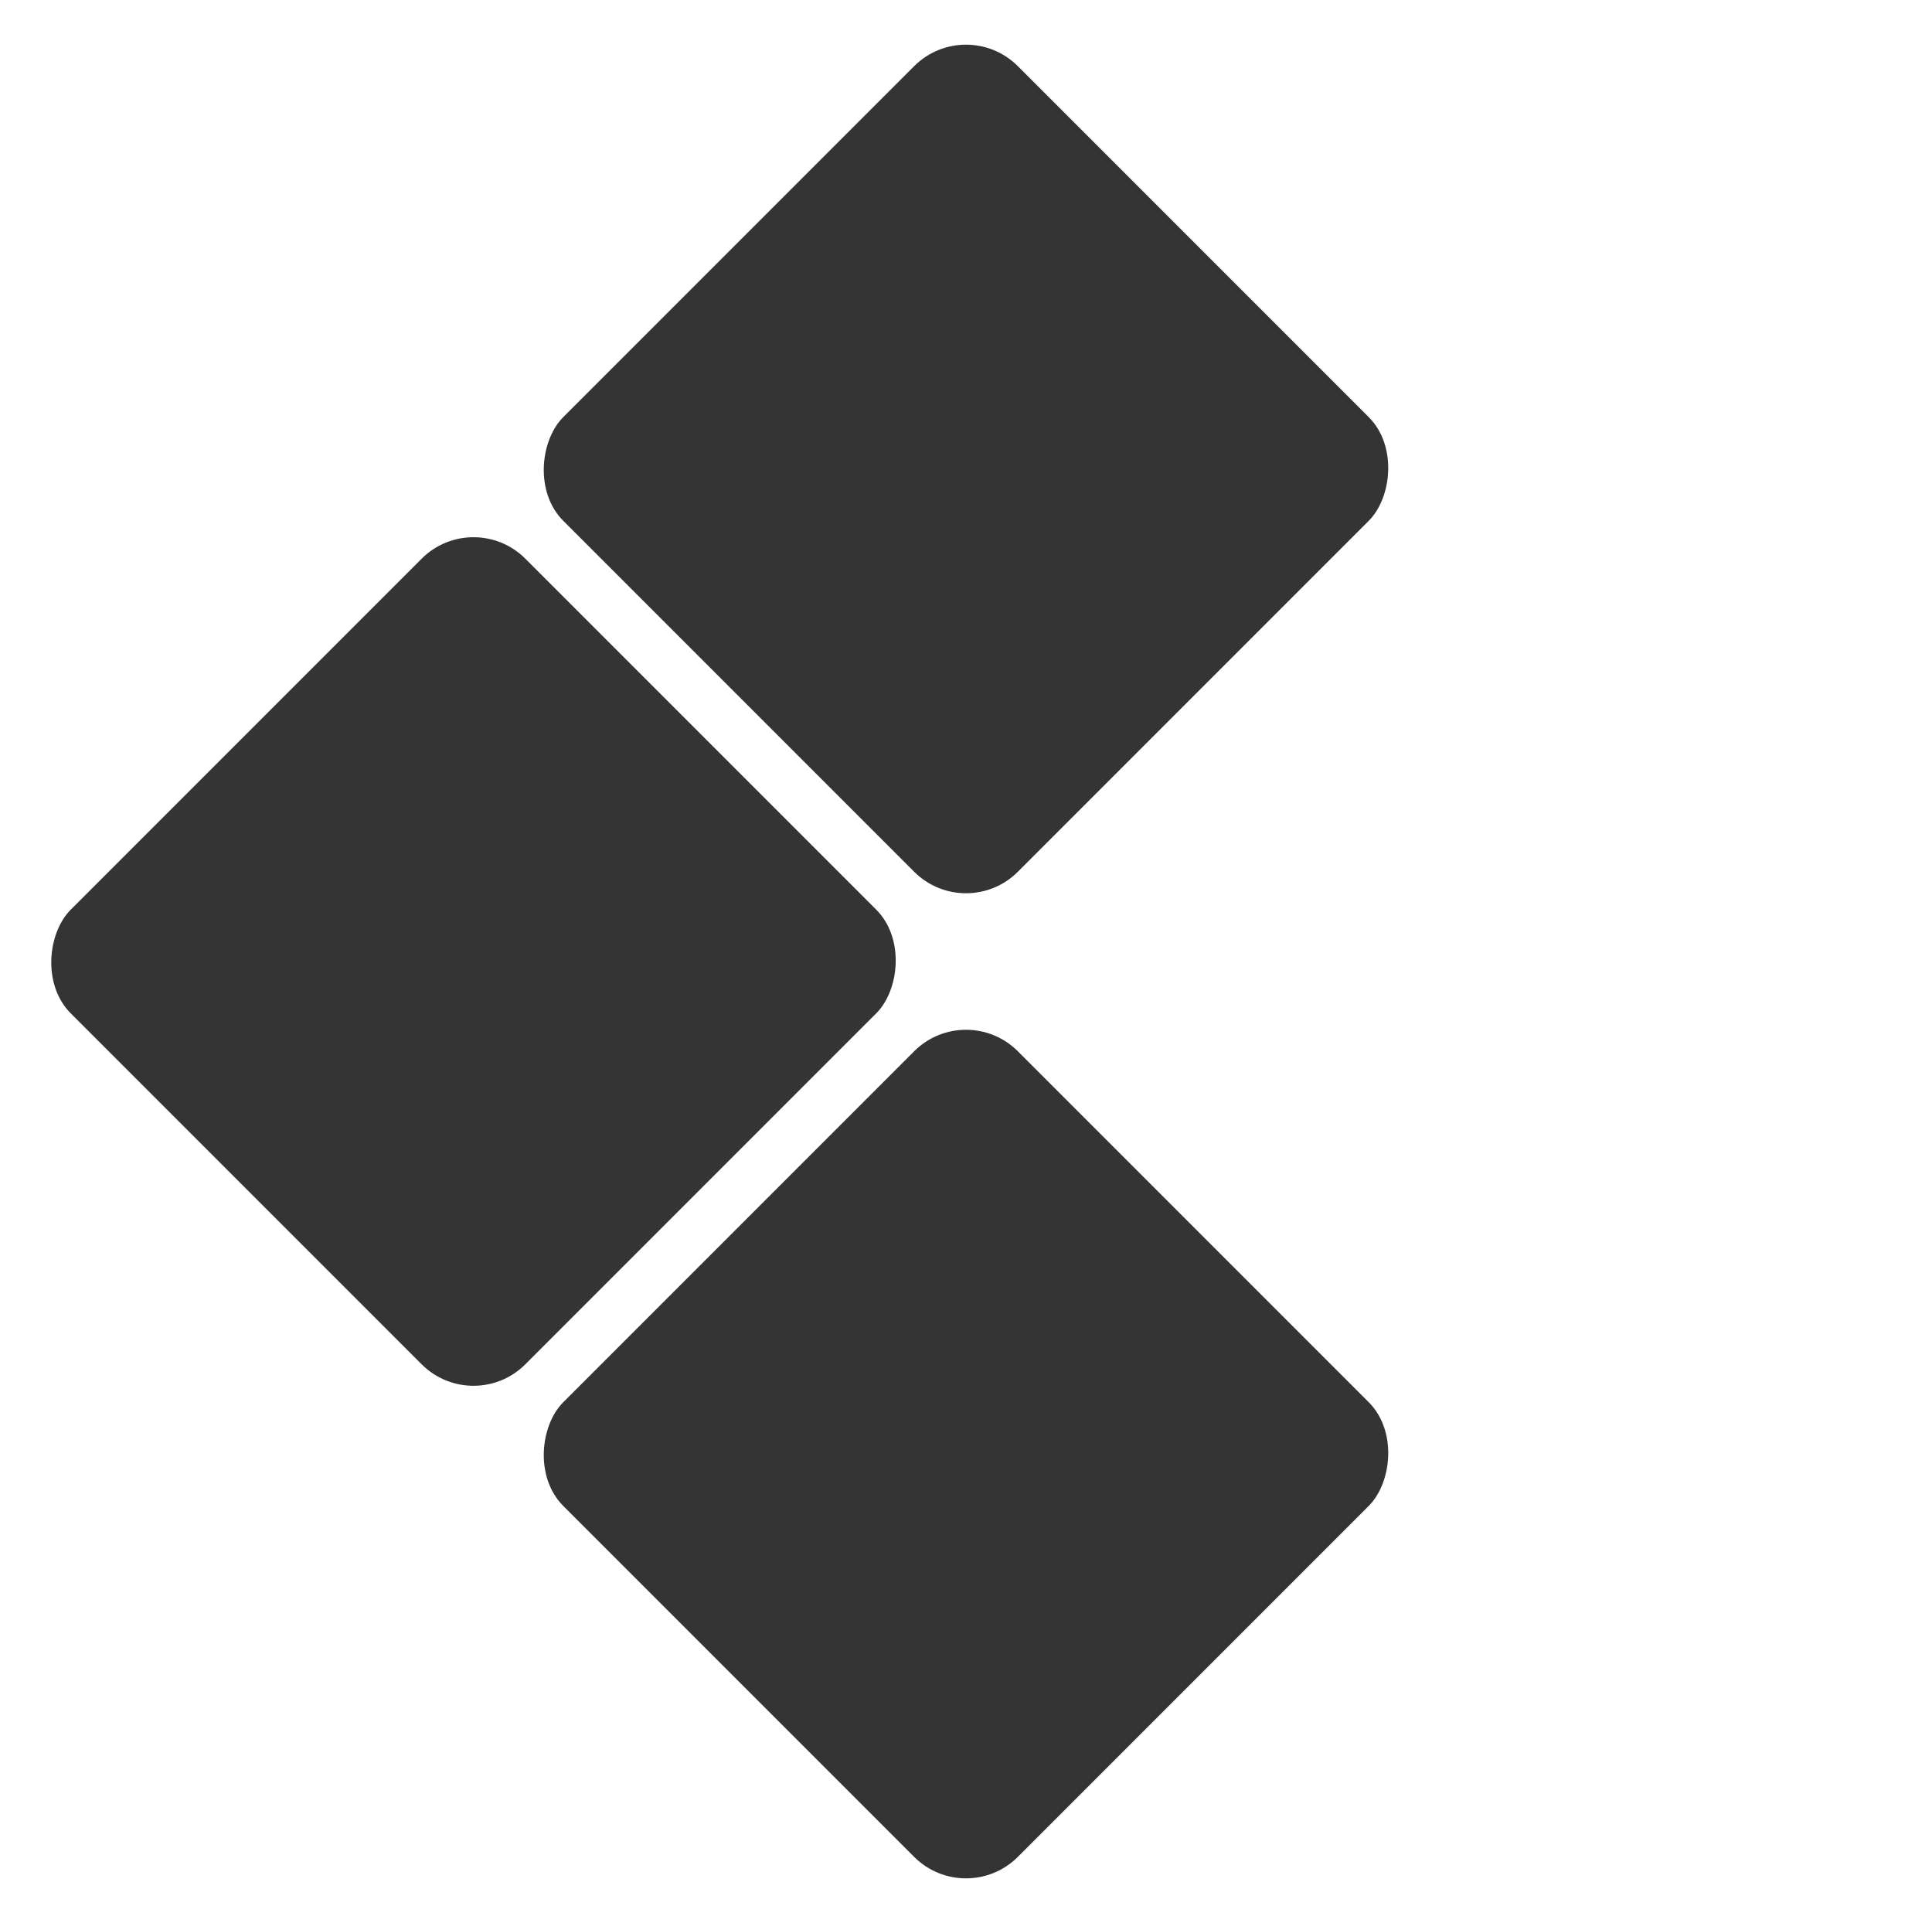 <svg width="102" height="101" viewBox="0 0 102 101" fill="none" xmlns="http://www.w3.org/2000/svg">
<g filter="url(#filter0_b)">
<rect x="51" y="52.755" width="33.941" height="33.941" rx="3.871" transform="rotate(45 51 52.755)" fill="#343434"/>
</g>
<g filter="url(#filter1_b)">
<rect x="24.998" y="26.754" width="33.941" height="33.941" rx="3.871" transform="rotate(45 24.998 26.754)" fill="#343434"/>
</g>
<rect x="77.002" y="26.754" width="33.941" height="33.941" rx="3.871" transform="rotate(45 77.002 26.754)" fill="white"/>
<g filter="url(#filter2_b)">
<rect x="51" y="0.755" width="33.941" height="33.941" rx="3.871" transform="rotate(45 51 0.755)" fill="#343434"/>
</g>
<defs>
<filter id="filter0_b" x="19.593" y="45.348" width="62.815" height="62.815" filterUnits="userSpaceOnUse" color-interpolation-filters="sRGB">
<feFlood flood-opacity="0" result="BackgroundImageFix"/>
<feGaussianBlur in="BackgroundImage" stdDeviation="3.704"/>
<feComposite in2="SourceAlpha" operator="in" result="effect1_backgroundBlur"/>
<feBlend mode="normal" in="SourceGraphic" in2="effect1_backgroundBlur" result="shape"/>
</filter>
<filter id="filter1_b" x="-6.409" y="19.347" width="62.815" height="62.815" filterUnits="userSpaceOnUse" color-interpolation-filters="sRGB">
<feFlood flood-opacity="0" result="BackgroundImageFix"/>
<feGaussianBlur in="BackgroundImage" stdDeviation="3.704"/>
<feComposite in2="SourceAlpha" operator="in" result="effect1_backgroundBlur"/>
<feBlend mode="normal" in="SourceGraphic" in2="effect1_backgroundBlur" result="shape"/>
</filter>
<filter id="filter2_b" x="19.593" y="-6.653" width="62.815" height="62.815" filterUnits="userSpaceOnUse" color-interpolation-filters="sRGB">
<feFlood flood-opacity="0" result="BackgroundImageFix"/>
<feGaussianBlur in="BackgroundImage" stdDeviation="3.704"/>
<feComposite in2="SourceAlpha" operator="in" result="effect1_backgroundBlur"/>
<feBlend mode="normal" in="SourceGraphic" in2="effect1_backgroundBlur" result="shape"/>
</filter>
</defs>
</svg>
